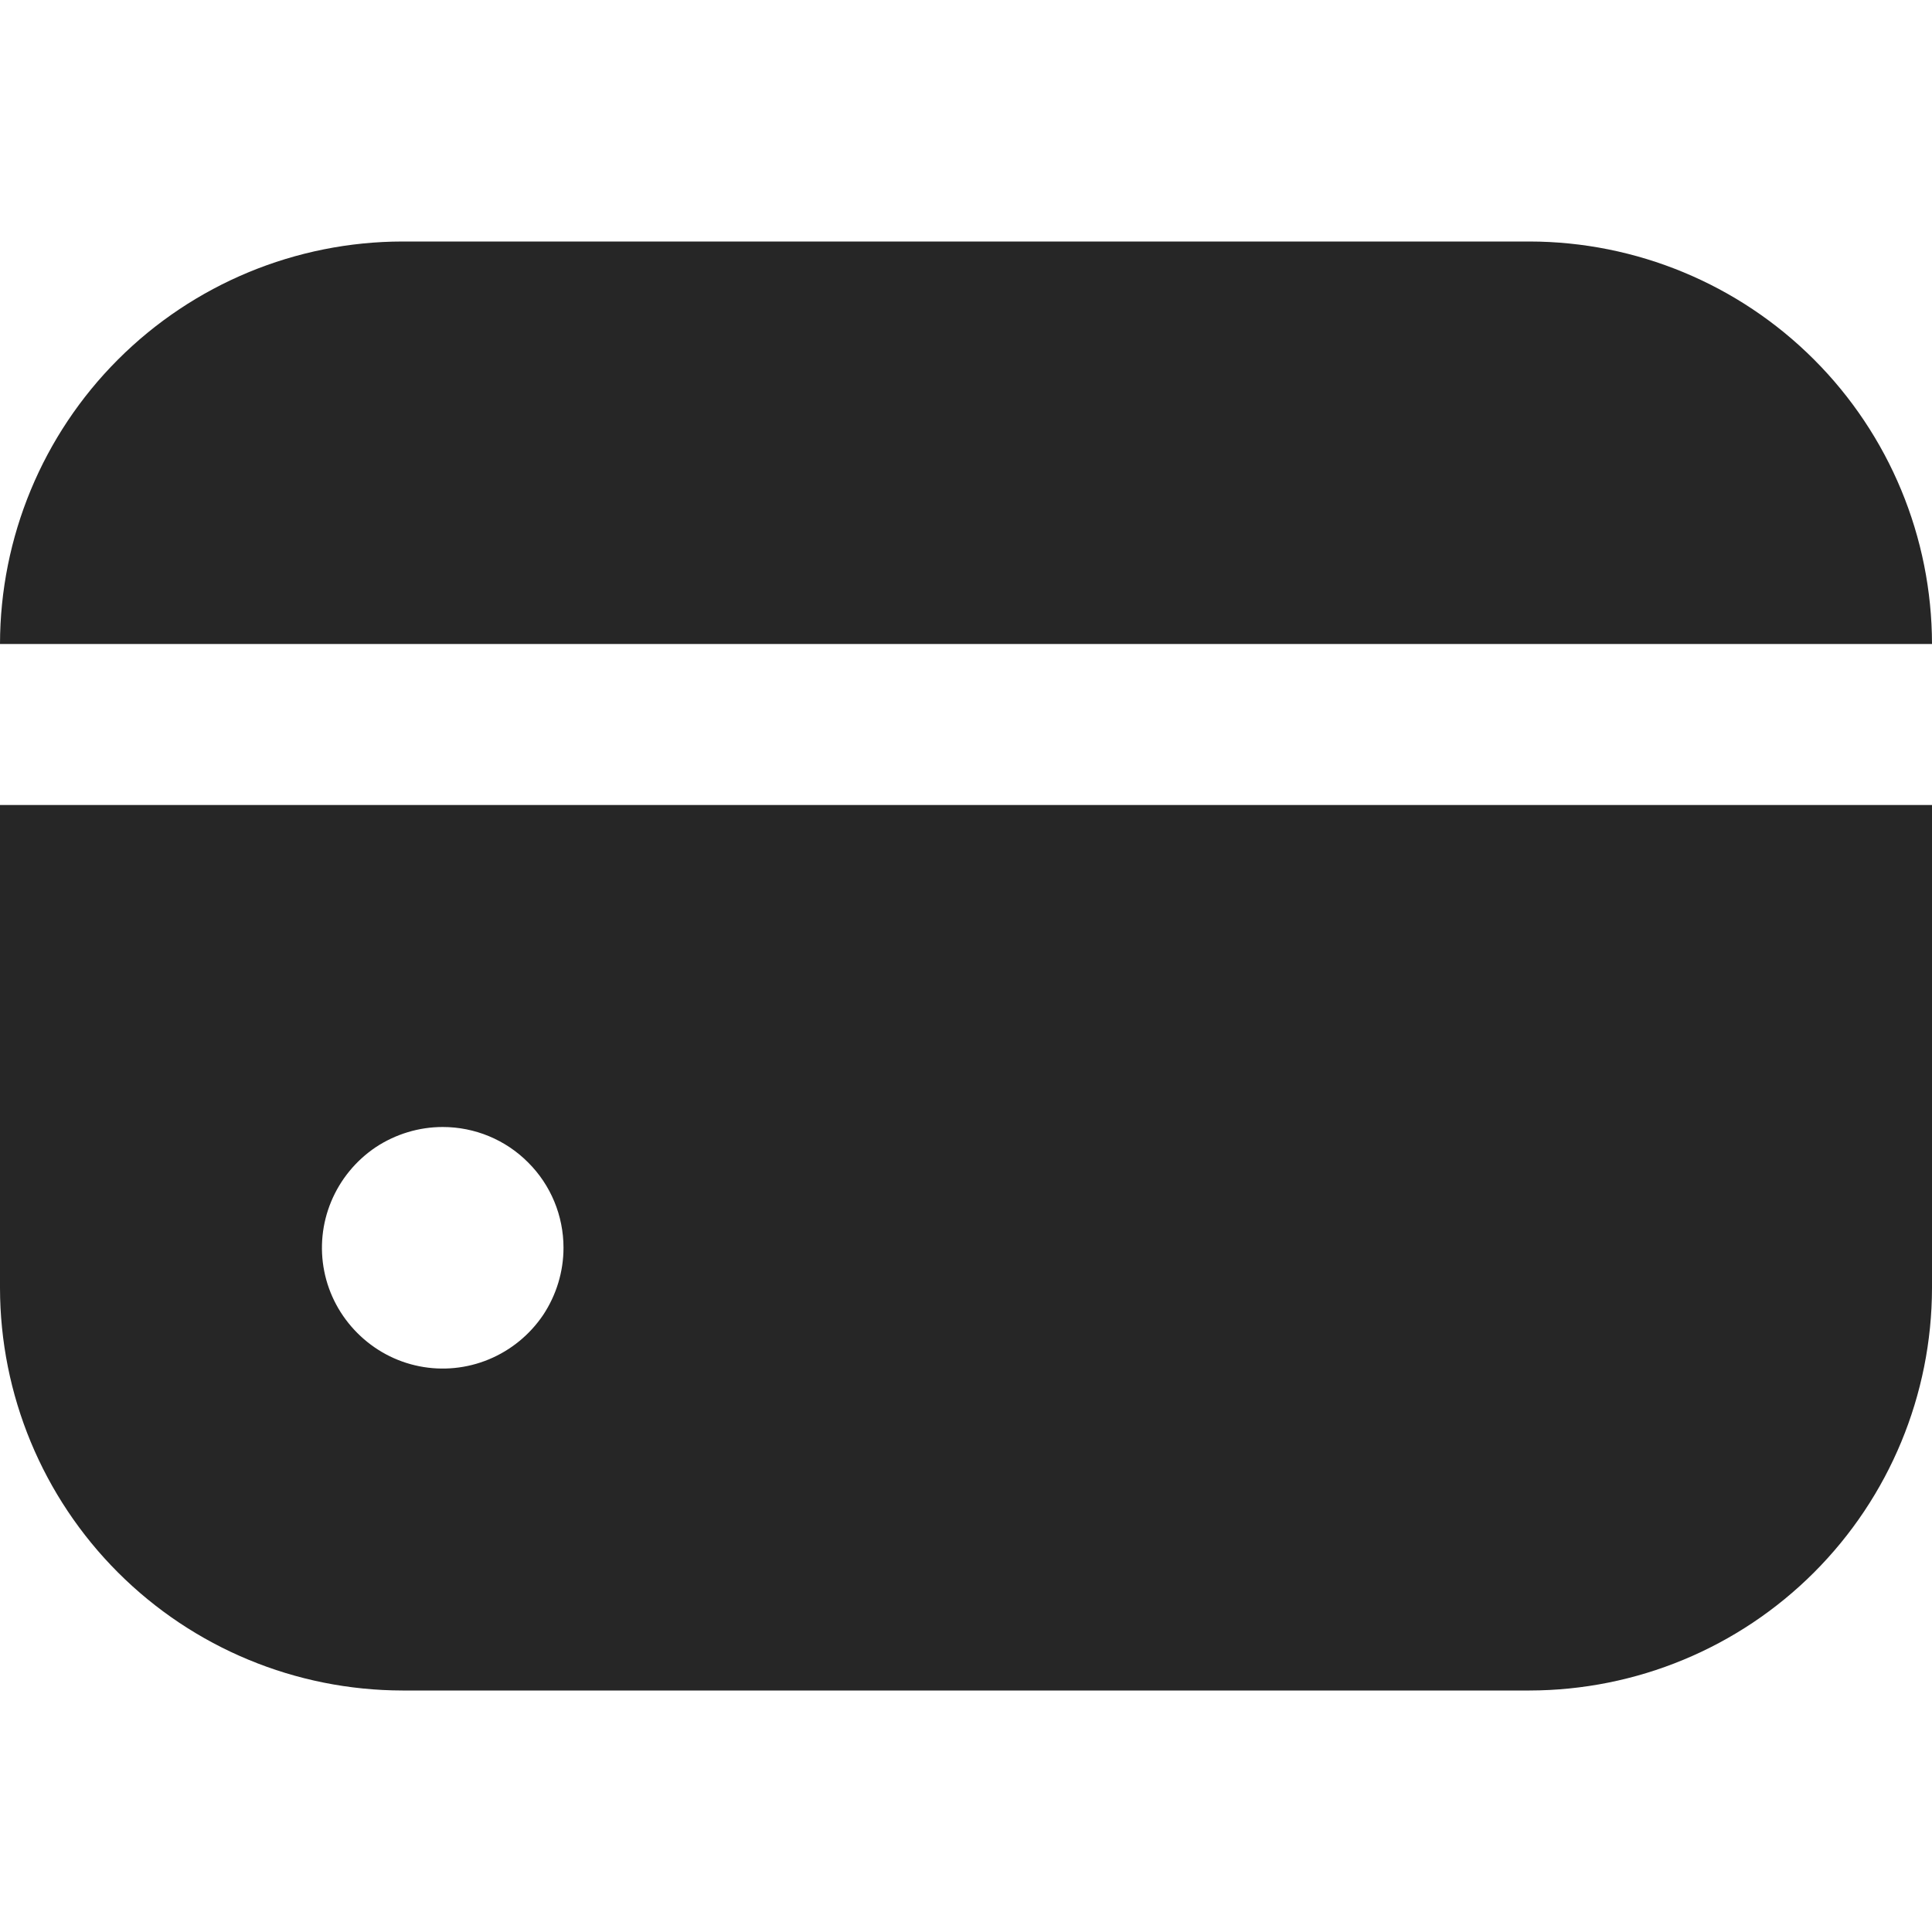 <svg width="12" height="12" viewBox="0 0 12 12" fill="none" xmlns="http://www.w3.org/2000/svg">
<g clip-path="url(#clip0_358_7479)">
<path d="M9.5 1.5H2.5C1.837 1.501 1.202 1.764 0.733 2.233C0.264 2.702 0.001 3.337 0 4H12C11.999 3.337 11.736 2.702 11.267 2.233C10.798 1.764 10.163 1.501 9.5 1.5Z" fill="#262626"/>
<path d="M0 8C0.001 8.663 0.264 9.298 0.733 9.767C1.202 10.236 1.837 10.499 2.5 10.5H9.5C10.163 10.499 10.798 10.236 11.267 9.767C11.736 9.298 11.999 8.663 12 8V5H0V8ZM3.5 7.75C3.5 7.898 3.456 8.043 3.374 8.167C3.291 8.29 3.174 8.386 3.037 8.443C2.9 8.5 2.749 8.515 2.604 8.486C2.458 8.457 2.325 8.385 2.22 8.28C2.115 8.175 2.043 8.042 2.014 7.896C1.985 7.751 2 7.6 2.057 7.463C2.114 7.326 2.21 7.209 2.333 7.126C2.457 7.044 2.602 7 2.75 7C2.949 7 3.14 7.079 3.28 7.22C3.421 7.36 3.5 7.551 3.5 7.75Z" fill="#262626"/>
</g>
<defs>
<clipPath id="clip0_358_7479">
<rect width="12" height="12" fill="white"/>
</clipPath>
</defs>
</svg>

